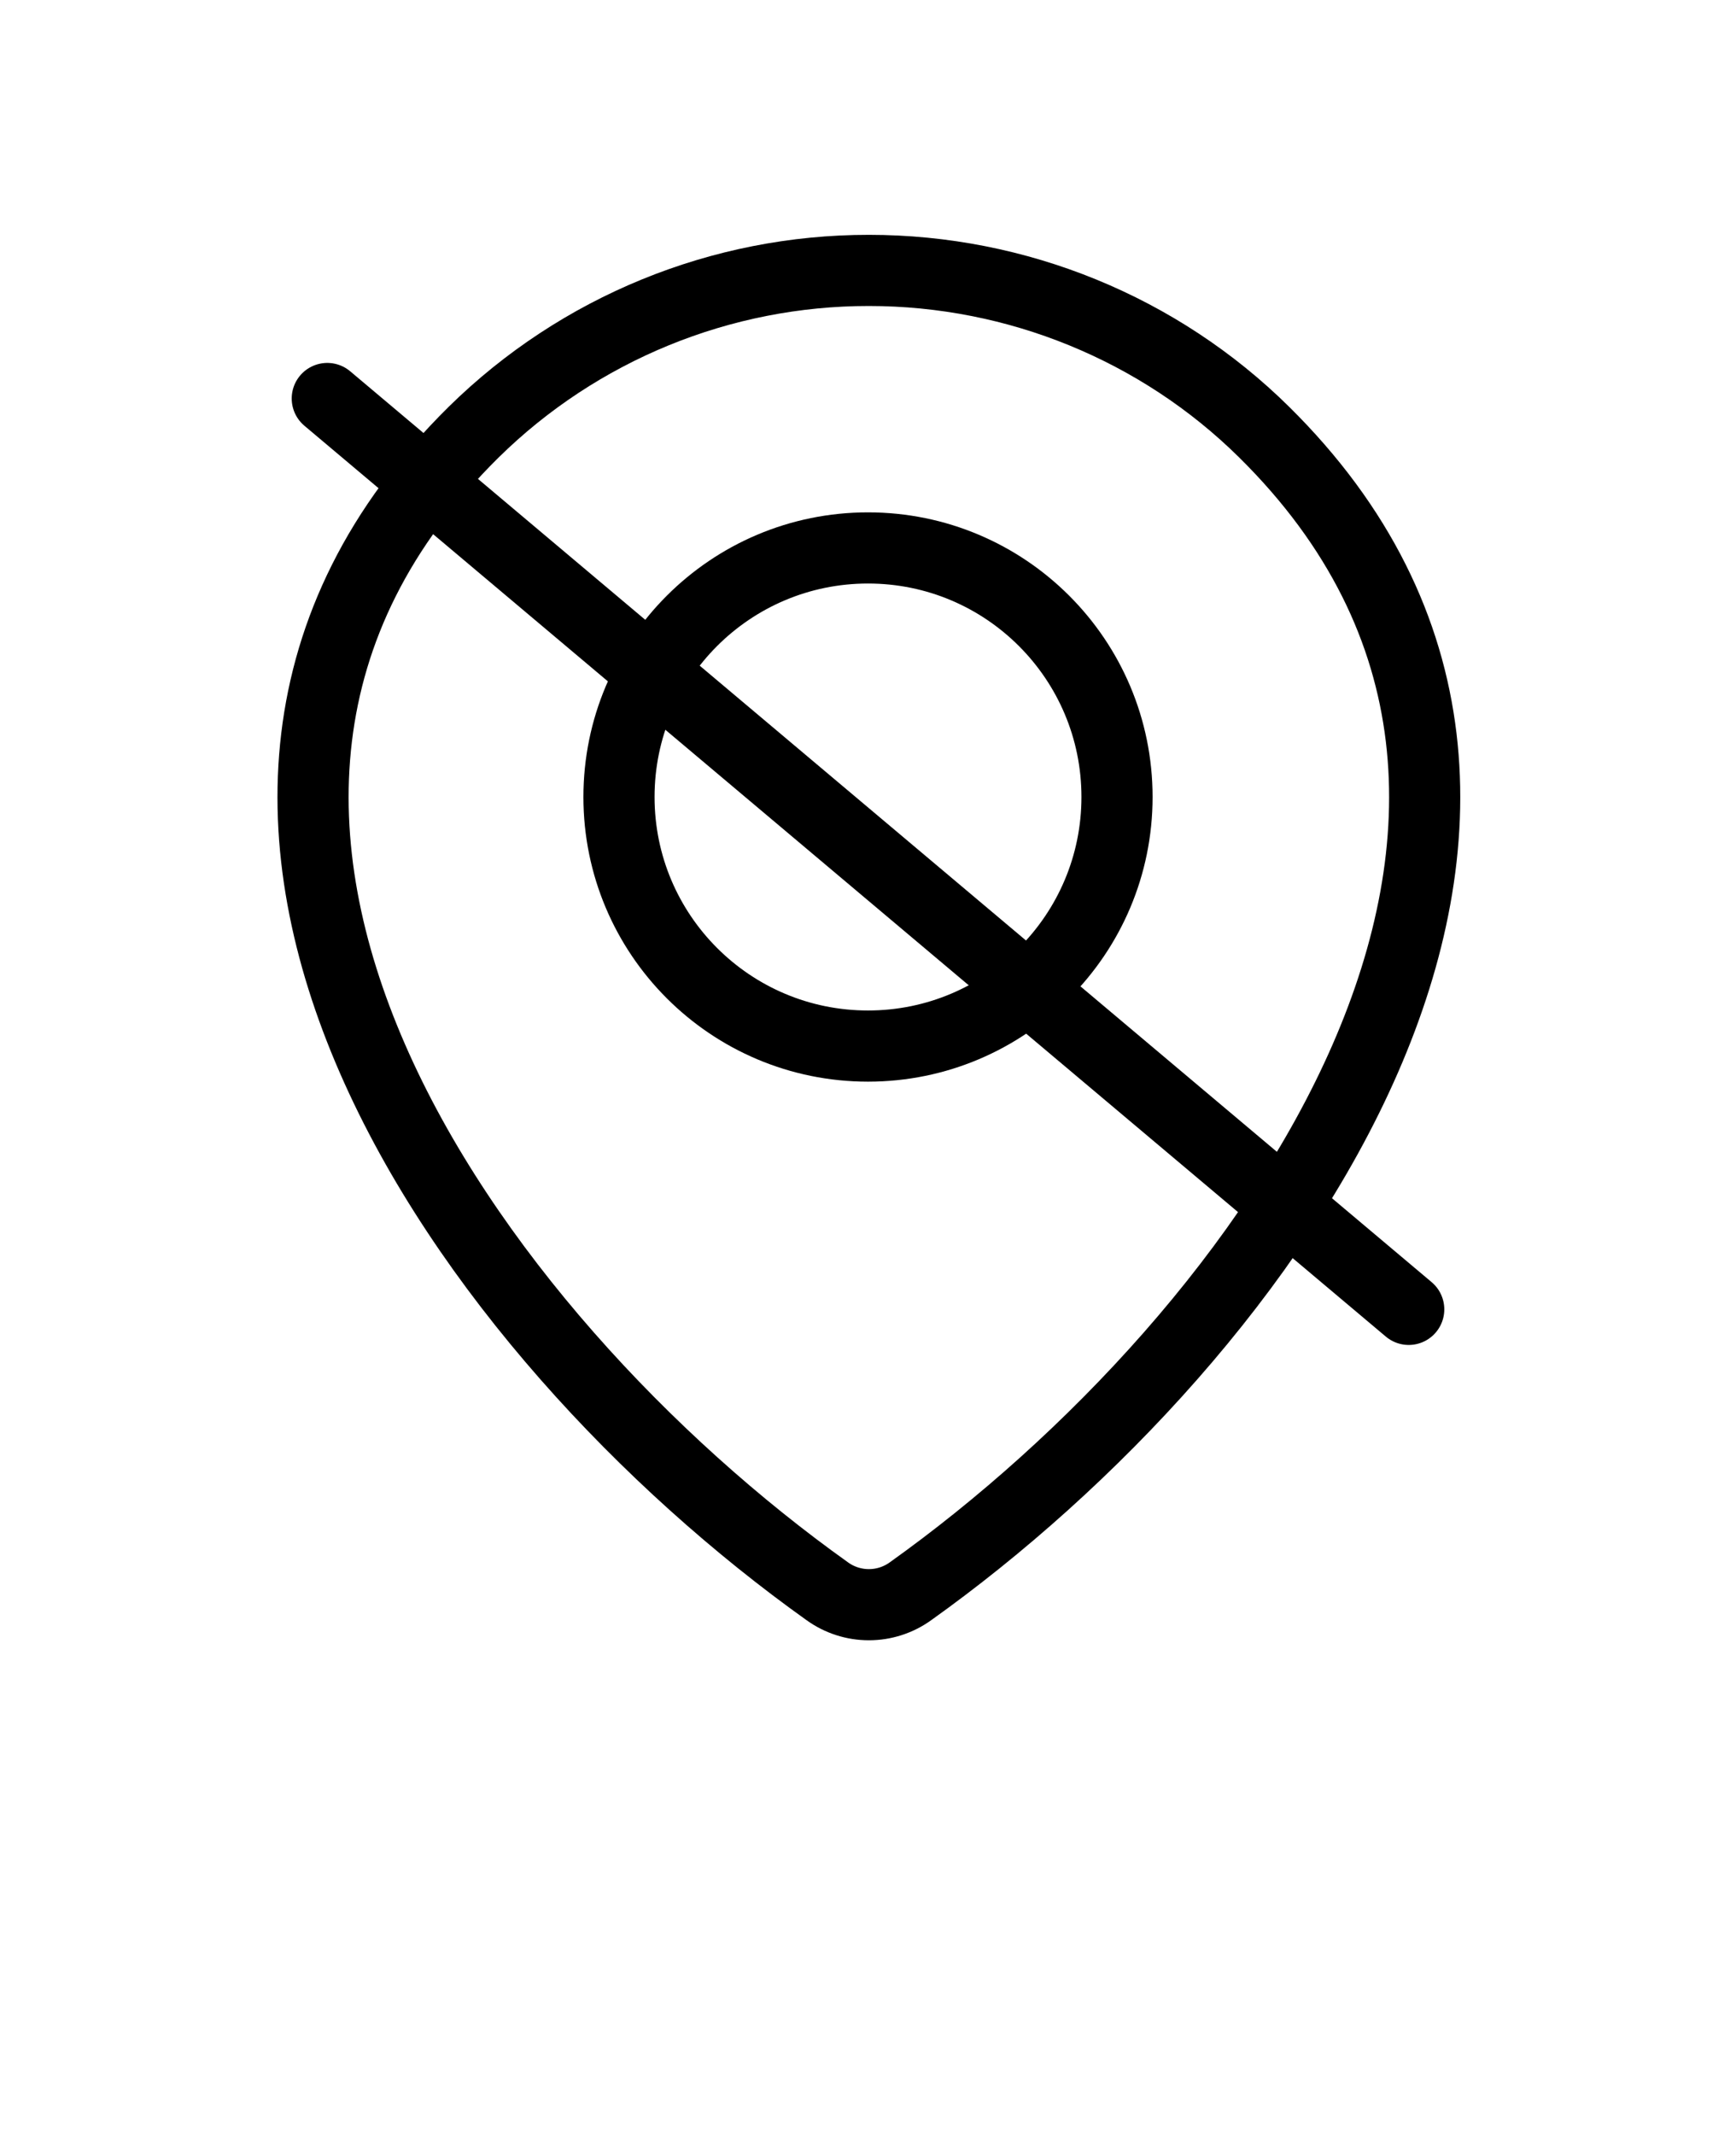 <svg width="122" height="150" viewBox="0 0 122 150" fill="none" xmlns="http://www.w3.org/2000/svg">
<path d="M63.978 111.812C63.128 112.423 62.108 112.751 61.061 112.751C60.015 112.751 58.995 112.423 58.145 111.812C32.994 93.885 6.301 57.01 33.285 30.365C40.693 23.077 50.67 18.995 61.061 19C71.478 19 81.473 23.088 88.837 30.359C115.822 57.005 89.129 93.875 63.978 111.812Z" stroke="black" stroke-width="5" stroke-linecap="round" stroke-linejoin="round"/>
<circle cx="61" cy="56" r="17.5" stroke="black" stroke-width="5"/>
<path d="M23 28L99 92" stroke="black" stroke-width="5" stroke-linecap="round"/>
</svg>
